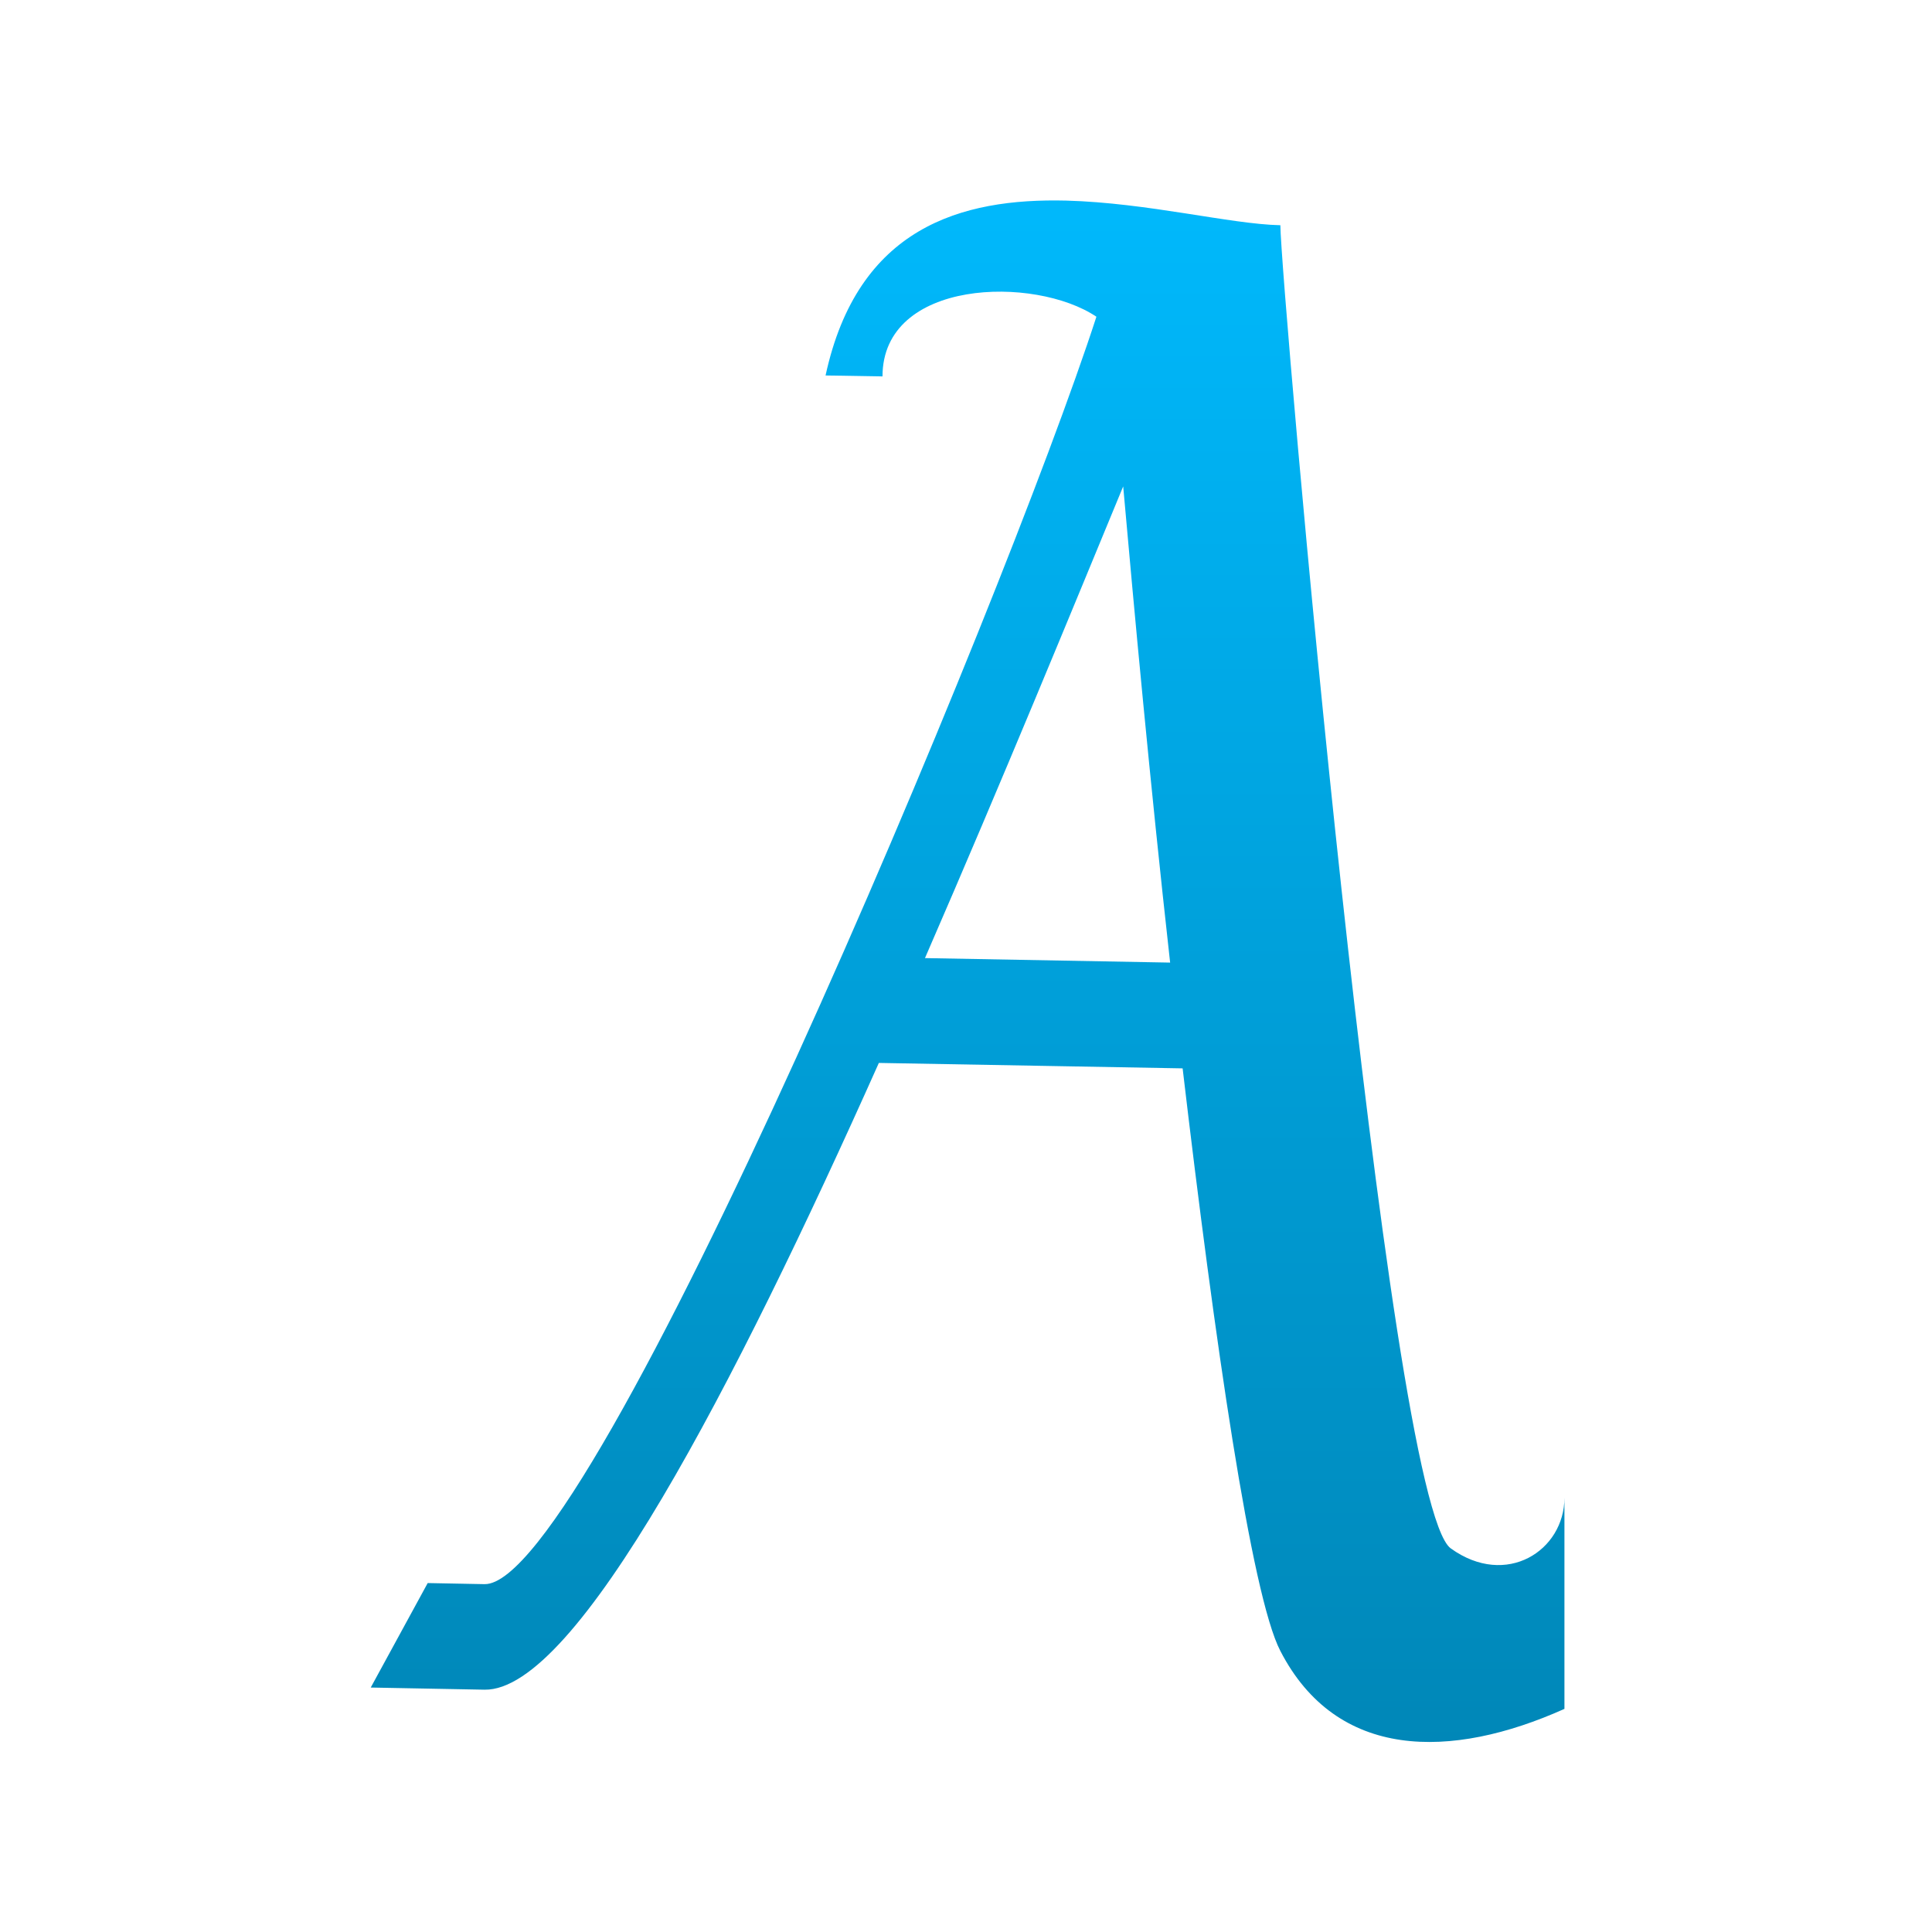 <svg xmlns="http://www.w3.org/2000/svg" xmlns:xlink="http://www.w3.org/1999/xlink" width="64" height="64" viewBox="0 0 64 64" version="1.1">
<defs> <linearGradient id="linear0" gradientUnits="userSpaceOnUse" x1="0" y1="0" x2="0" y2="1" gradientTransform="matrix(55.992,0,0,56,4.004,4)"> <stop offset="0" style="stop-color:#00bbff;stop-opacity:1;"/> <stop offset="1" style="stop-color:#0085b5;stop-opacity:1;"/> </linearGradient> </defs>
<g id="surface1">
<path style=" stroke:none;fill-rule:nonzero;fill:url(#linear0);fill-opacity:1;" d="M 35.32 6.645 C 31.84 6.559 28.41 7.531 27.348 12.438 L 29.234 12.469 C 29.234 9.234 34.281 9.121 36.32 10.492 C 33.277 19.883 19.613 52.539 16.051 52.477 L 14.168 52.441 L 12.281 55.902 L 16.051 55.973 C 19.102 56.027 24.34 45.898 29.113 35.211 L 39.176 35.391 C 40.234 44.379 41.453 52.848 42.414 54.691 C 44.281 58.309 48.059 58.297 51.824 56.609 L 51.824 49.613 C 51.824 51.363 49.898 52.617 48.059 51.293 C 45.934 49.766 42.414 9.207 42.414 7.461 C 40.762 7.426 38.031 6.719 35.32 6.645 Z M 37.207 16.113 C 37.566 20.145 38.086 25.832 38.762 31.887 L 30.641 31.738 C 33.238 25.766 35.555 20.109 37.207 16.113 Z M 37.207 16.113 "/>
</g>
</svg>
